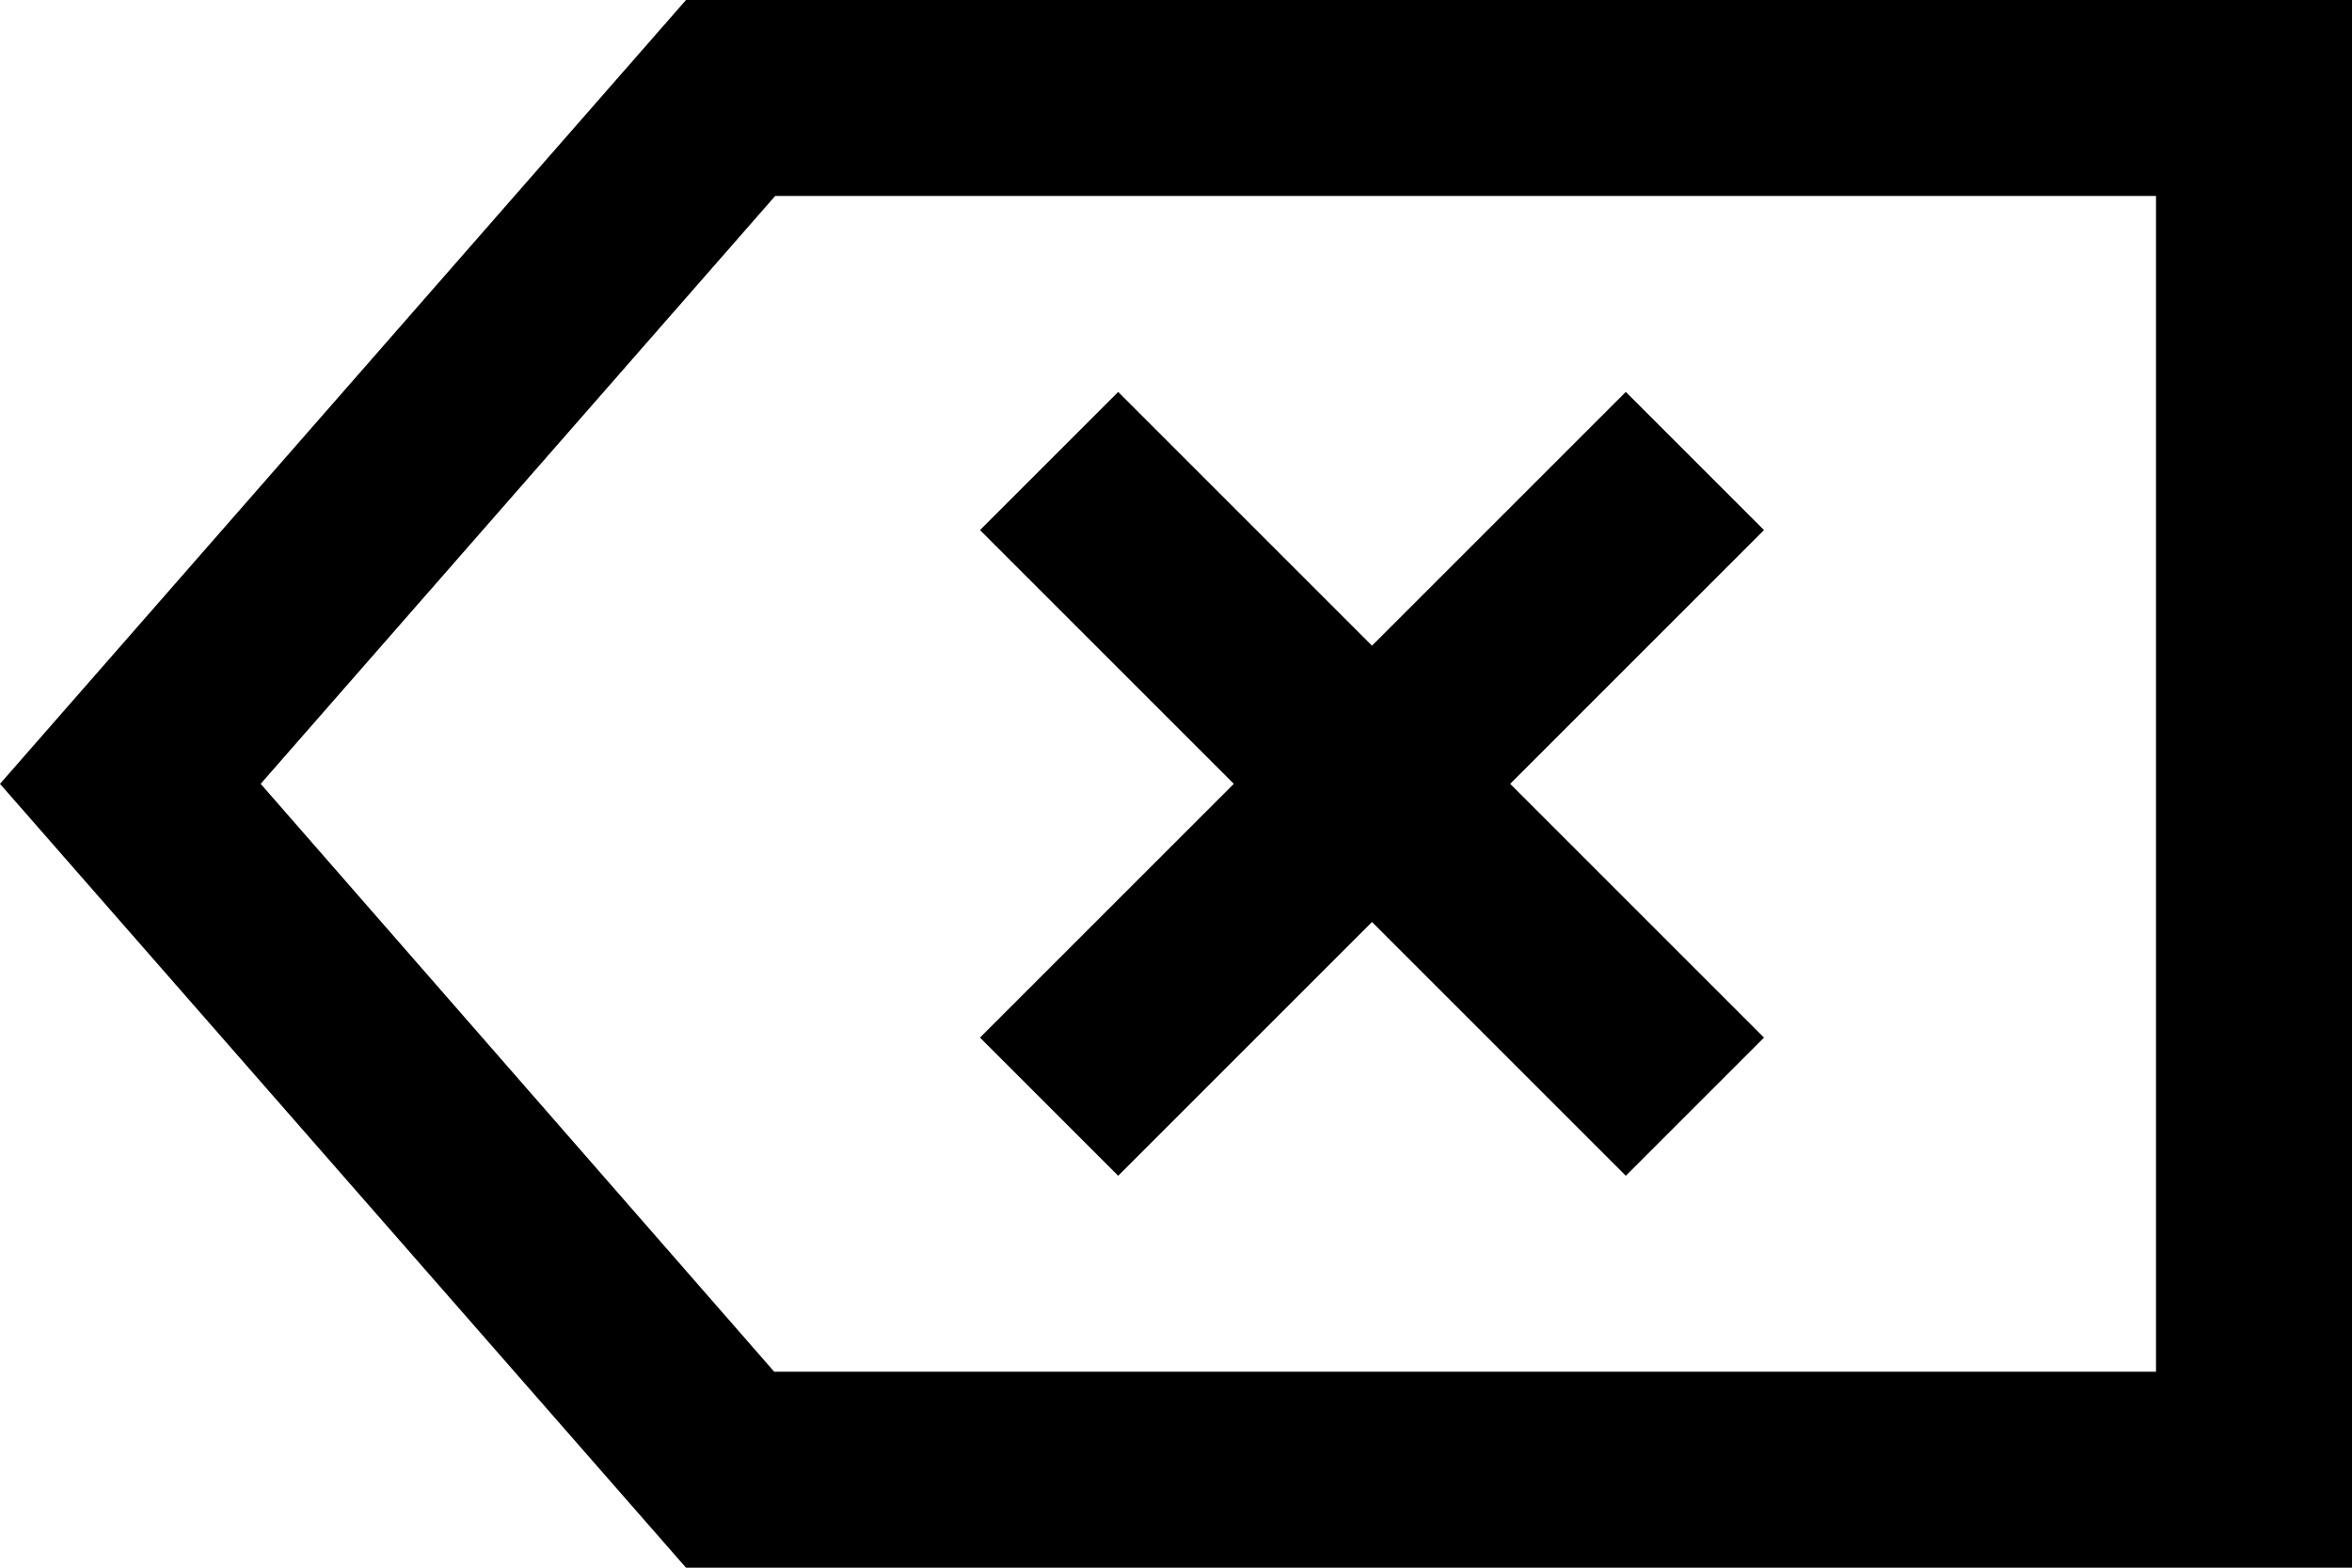 <svg xmlns="http://www.w3.org/2000/svg" viewBox="0 0 24 16"><defs><style>.cls-1{fill-rule:evenodd;}</style></defs><title>delete</title><g id="Layer_2" data-name="Layer 2"><g id="Layer_1-2" data-name="Layer 1"><path class="cls-1" d="M24,16H7L0,8,7,0H24V16ZM7.91,2,2.66,8,7.9,14H22V2ZM14,6.59,16.59,4,18,5.41,15.41,8,18,10.59,16.59,12,14,9.41,11.41,12,10,10.59,12.59,8,10,5.41,11.41,4,14,6.59Z"/></g></g></svg>